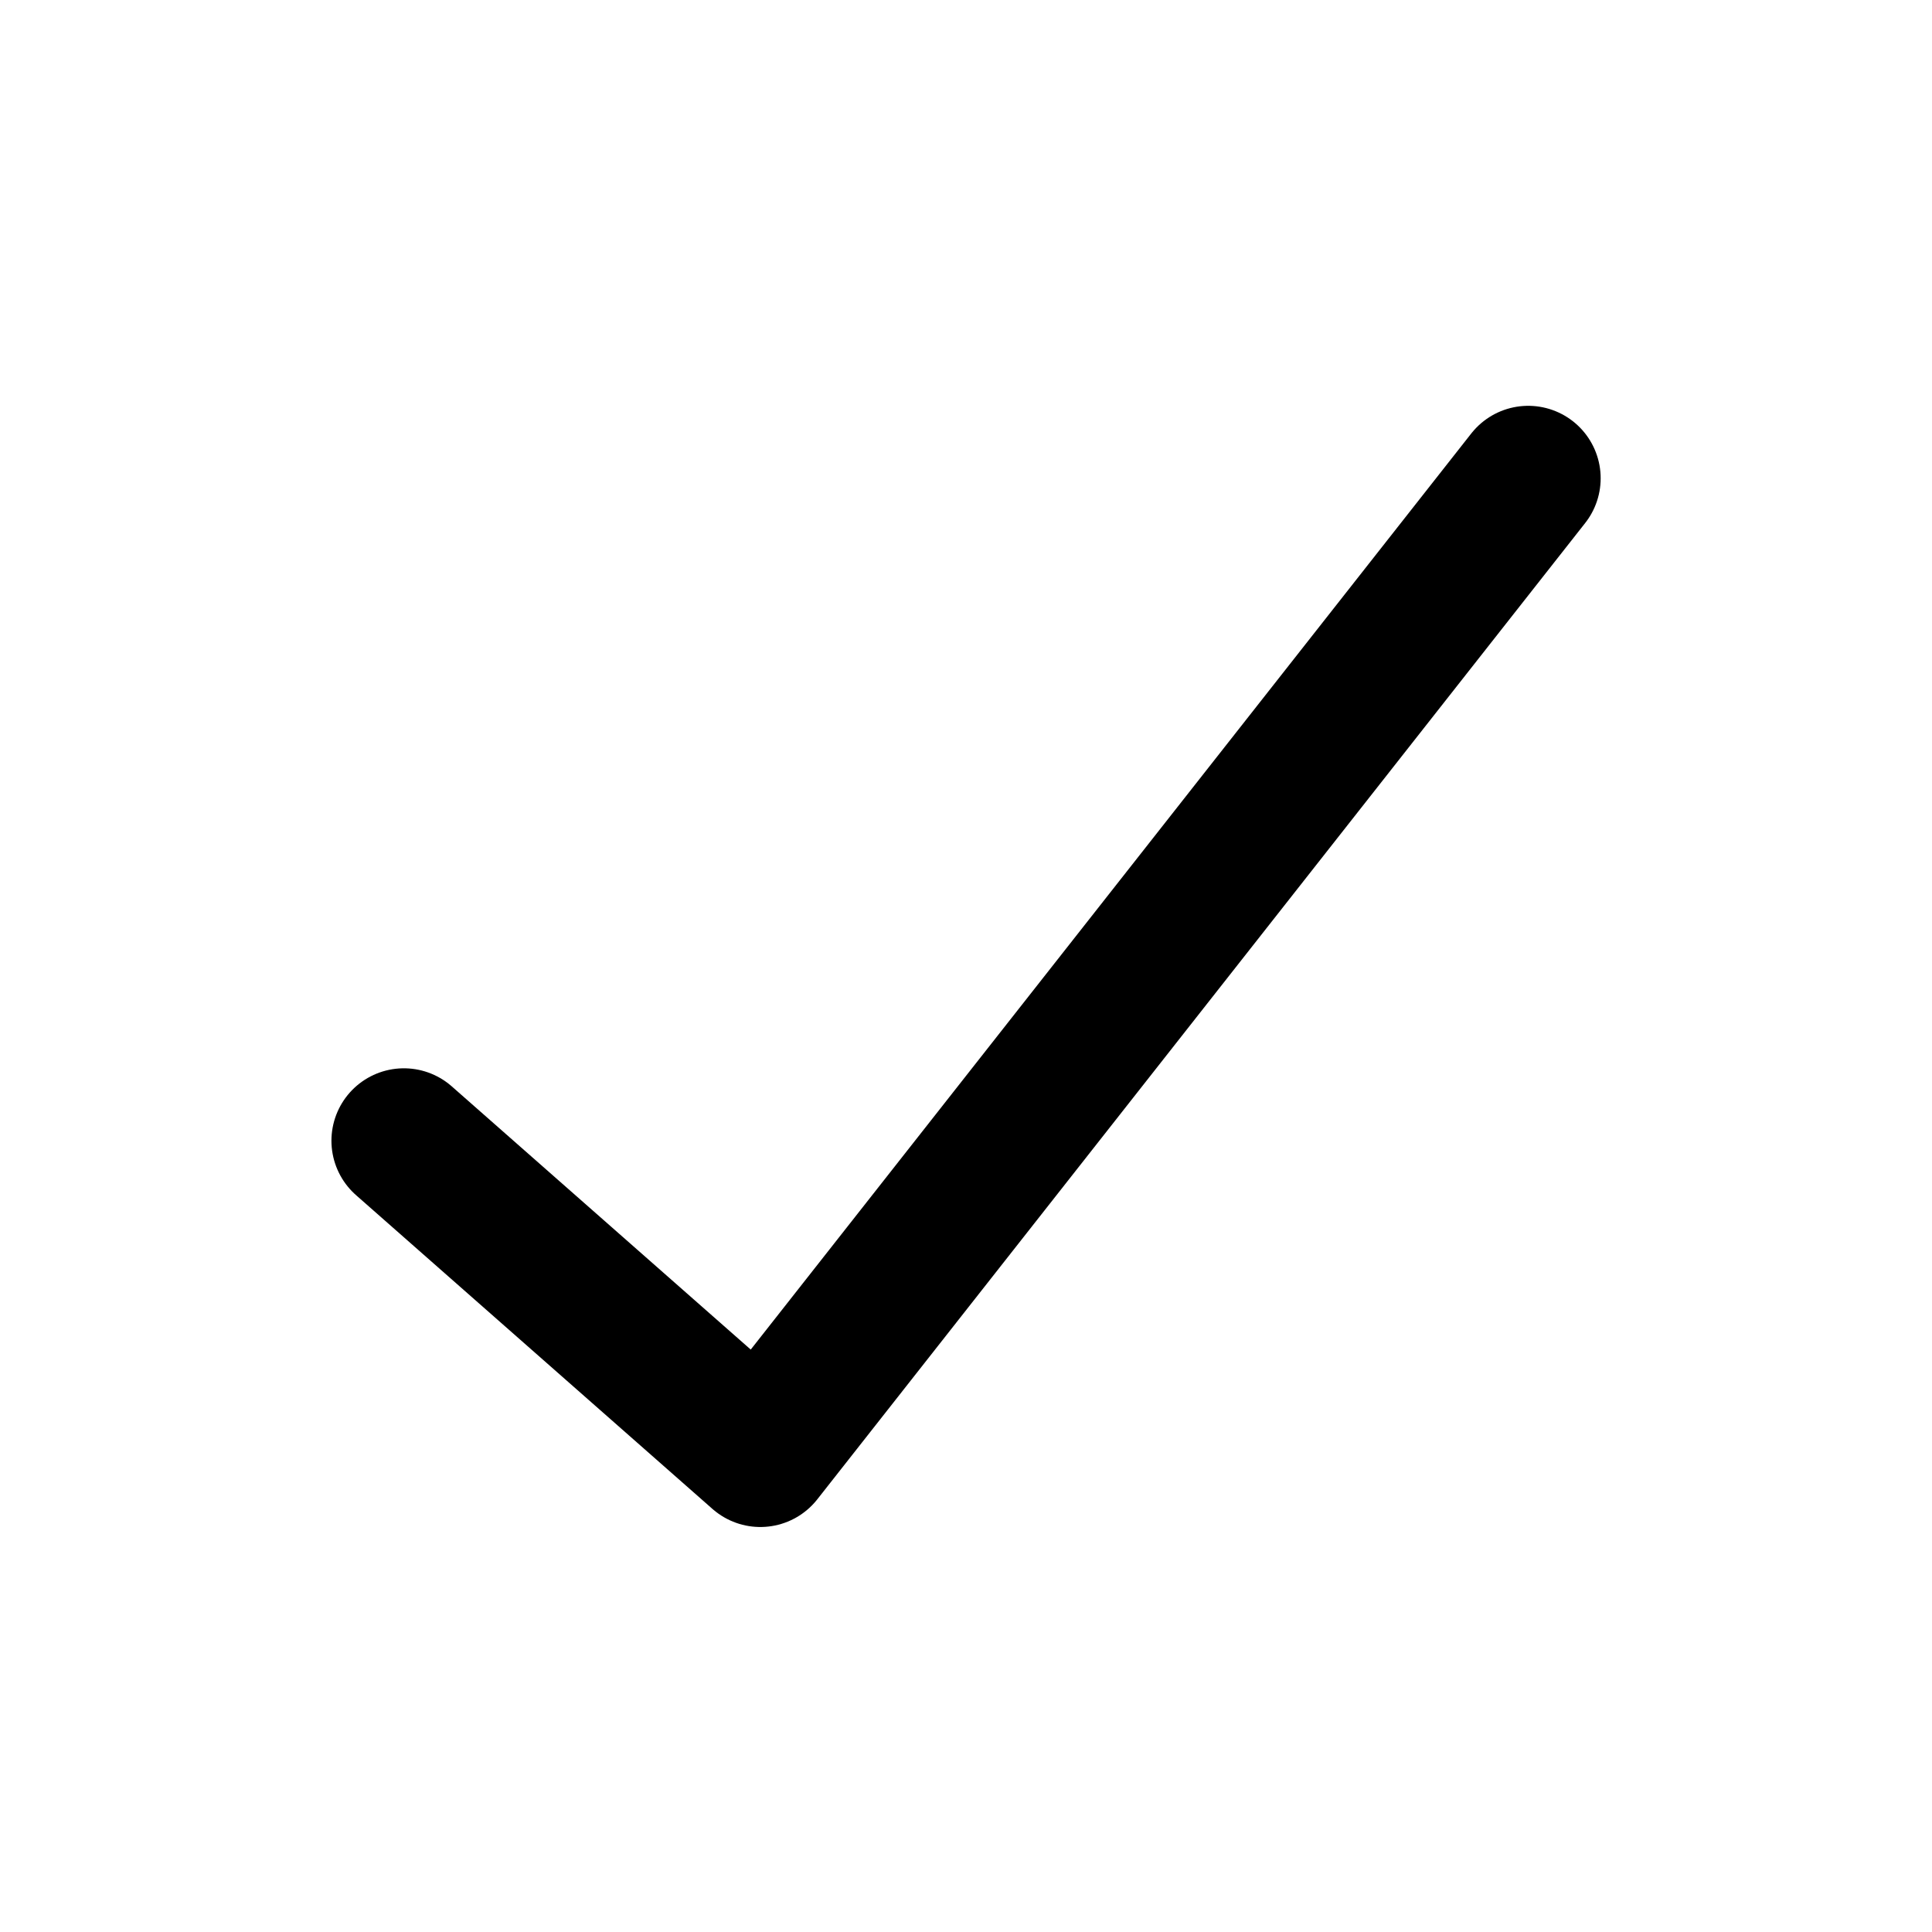 <svg
  xmlns="http://www.w3.org/2000/svg"
  viewBox="0 0 40 40"
>
 <path
   d="m 8.362,23.618 7.38,6.497 15.898,-20.213"
   style="fill:none;stroke:#000000;stroke-width:3;stroke-linecap:round;stroke-linejoin:round"/>
</svg>
